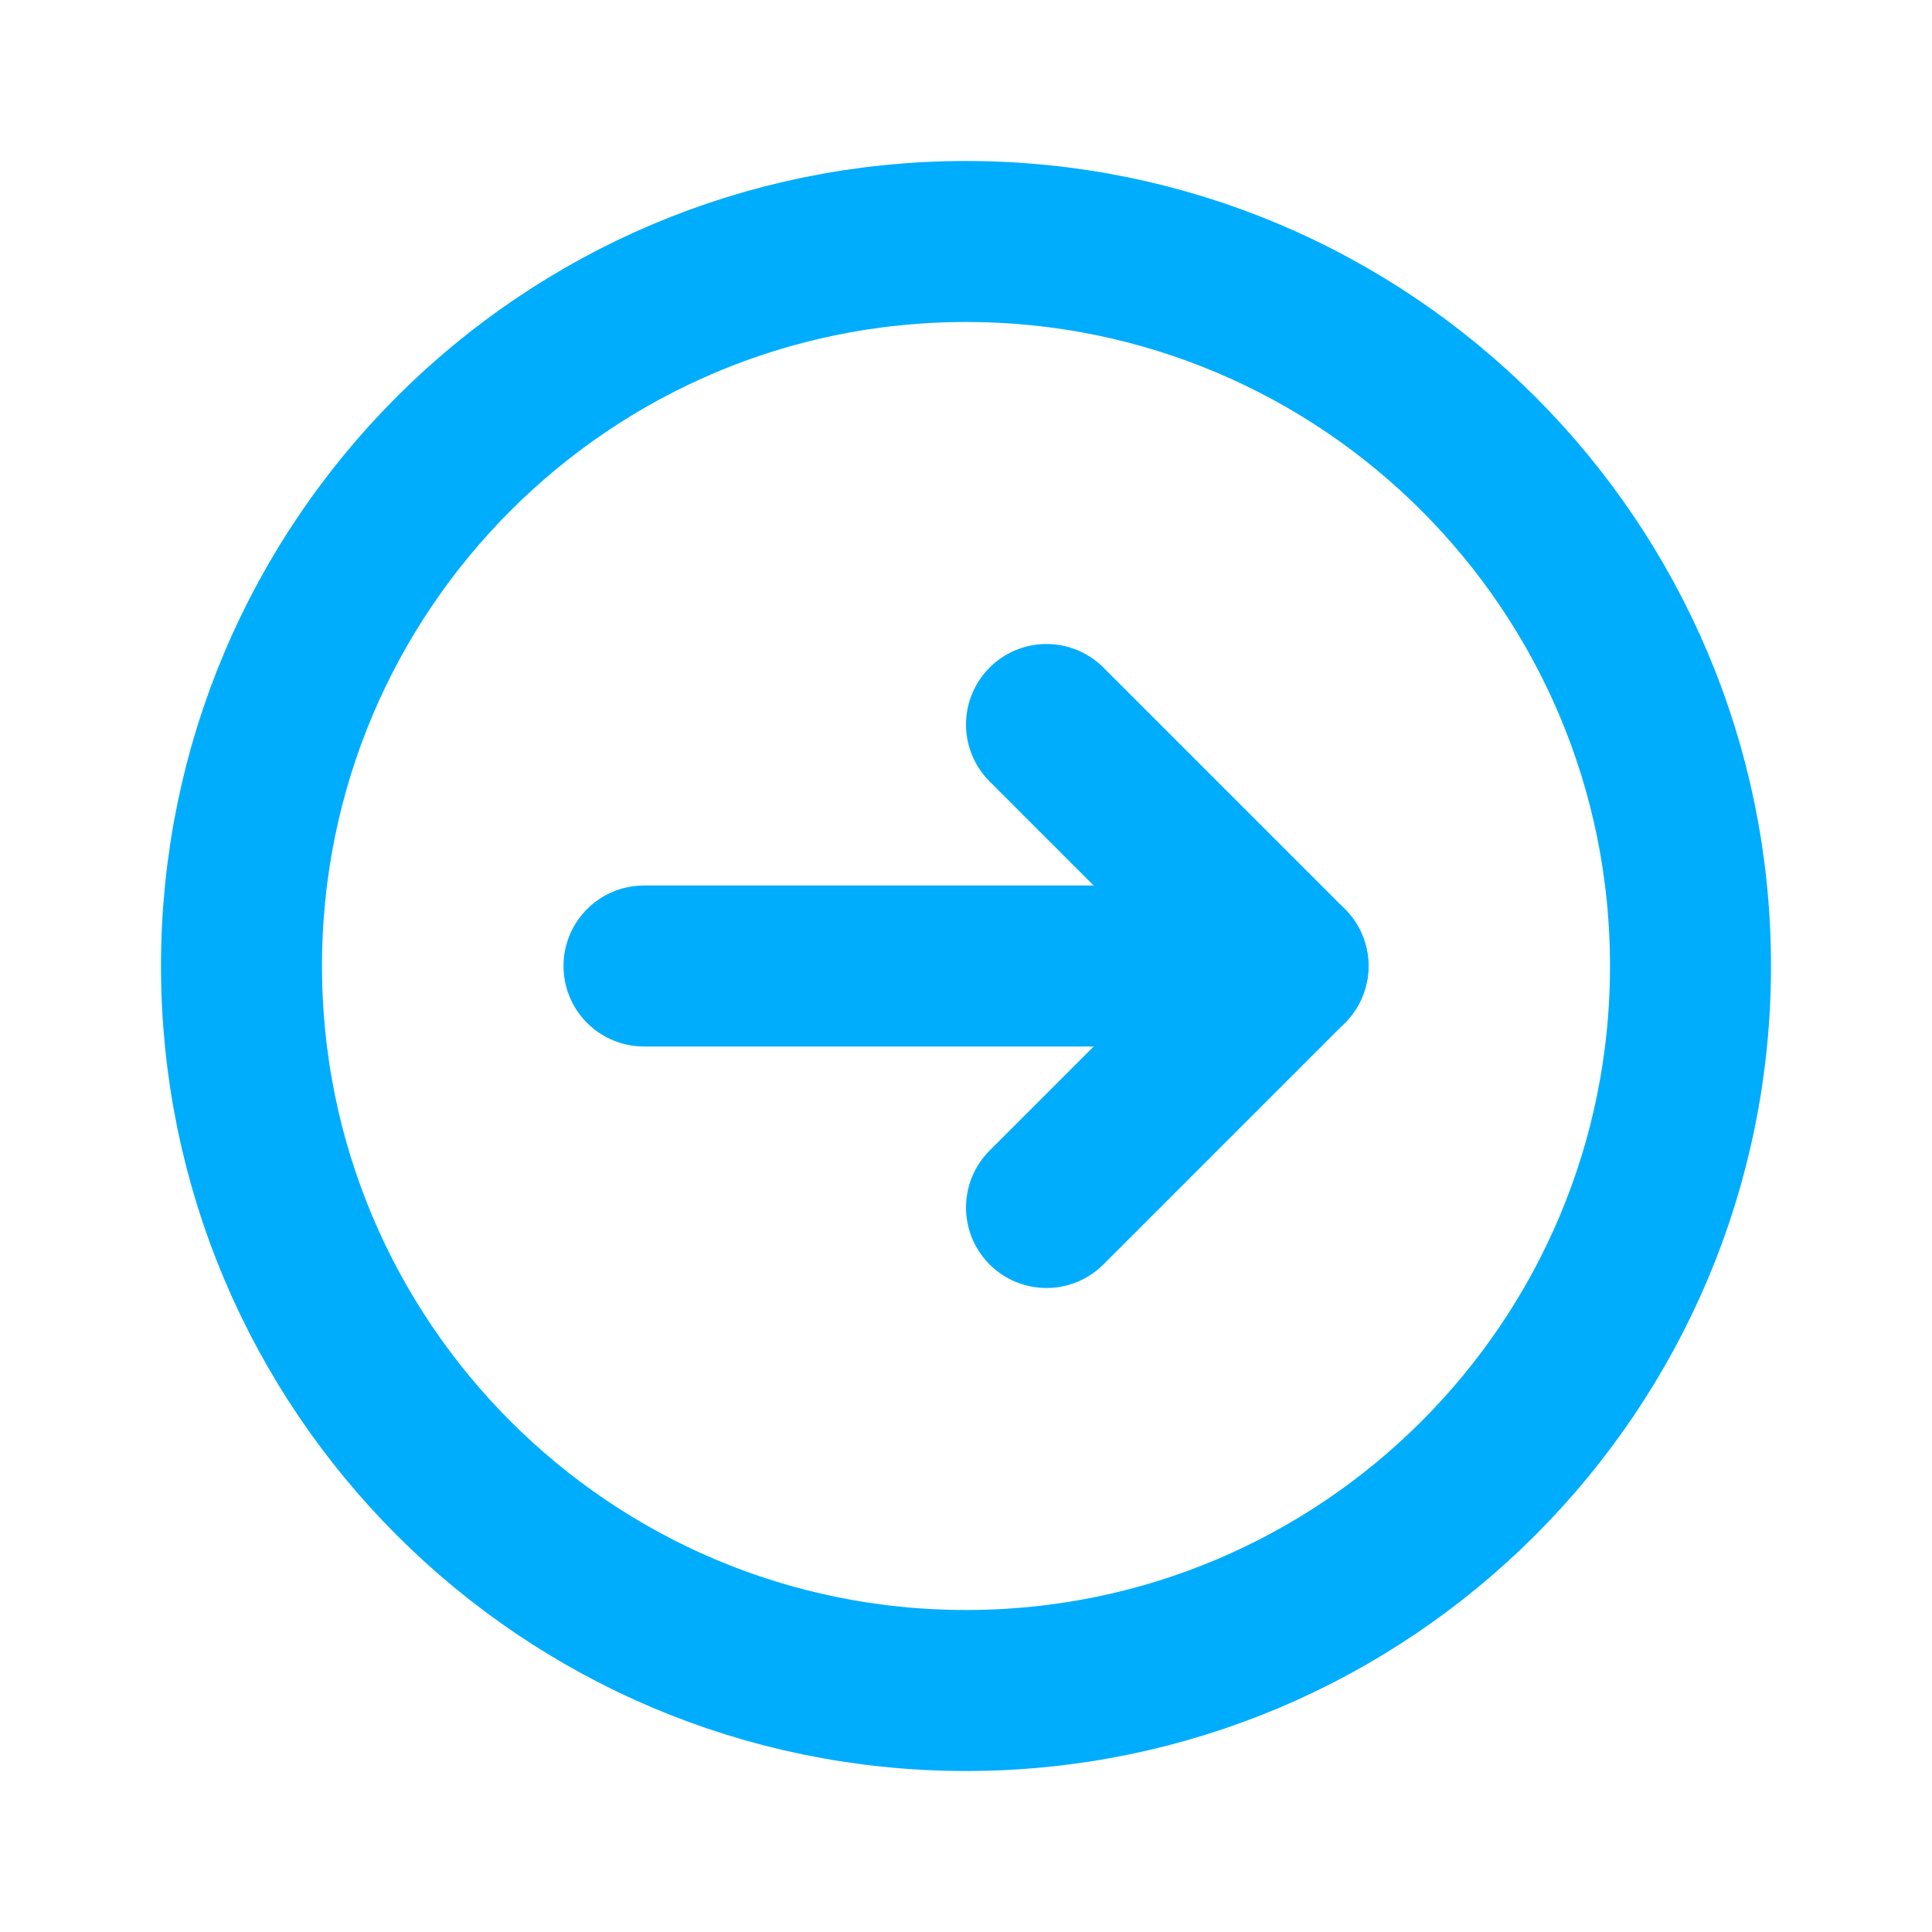 <?xml version="1.0" encoding="UTF-8"?>
<svg width="24px" height="24px" viewBox="0 0 24 24" version="1.1" xmlns="http://www.w3.org/2000/svg" xmlns:xlink="http://www.w3.org/1999/xlink">
    <title>Group 5</title>
    <g id="--메인" stroke="none" stroke-width="1" fill="none" fill-rule="evenodd">
        <g id="메인" transform="translate(-600, -3437)">
            <g id="Group-11-Copy" transform="translate(600, 2735)">
                <g id="Group-5" transform="translate(0, 702)">
                    <polygon id="Path" points="0 0 24 0 24 24 0 24"></polygon>
                    <path d="M12,21 L12,21 C7.029,21 3,16.971 3,12 L3,12 C3,7.029 7.029,3 12,3 L12,3 C16.971,3 21,7.029 21,12 L21,12 C21,16.971 16.971,21 12,21 Z" id="Path" stroke="#00ADFD" stroke-width="2" stroke-linecap="round" stroke-linejoin="round"></path>
                    <line x1="16" y1="12" x2="8" y2="12" id="Path" stroke="#00ADFD" stroke-width="2" stroke-linecap="round" stroke-linejoin="round"></line>
                    <polyline id="Path" stroke="#00ADFD" stroke-width="2" stroke-linecap="round" stroke-linejoin="round" points="13 9 16 12 13 15"></polyline>
                </g>
            </g>
        </g>
    </g>
</svg>